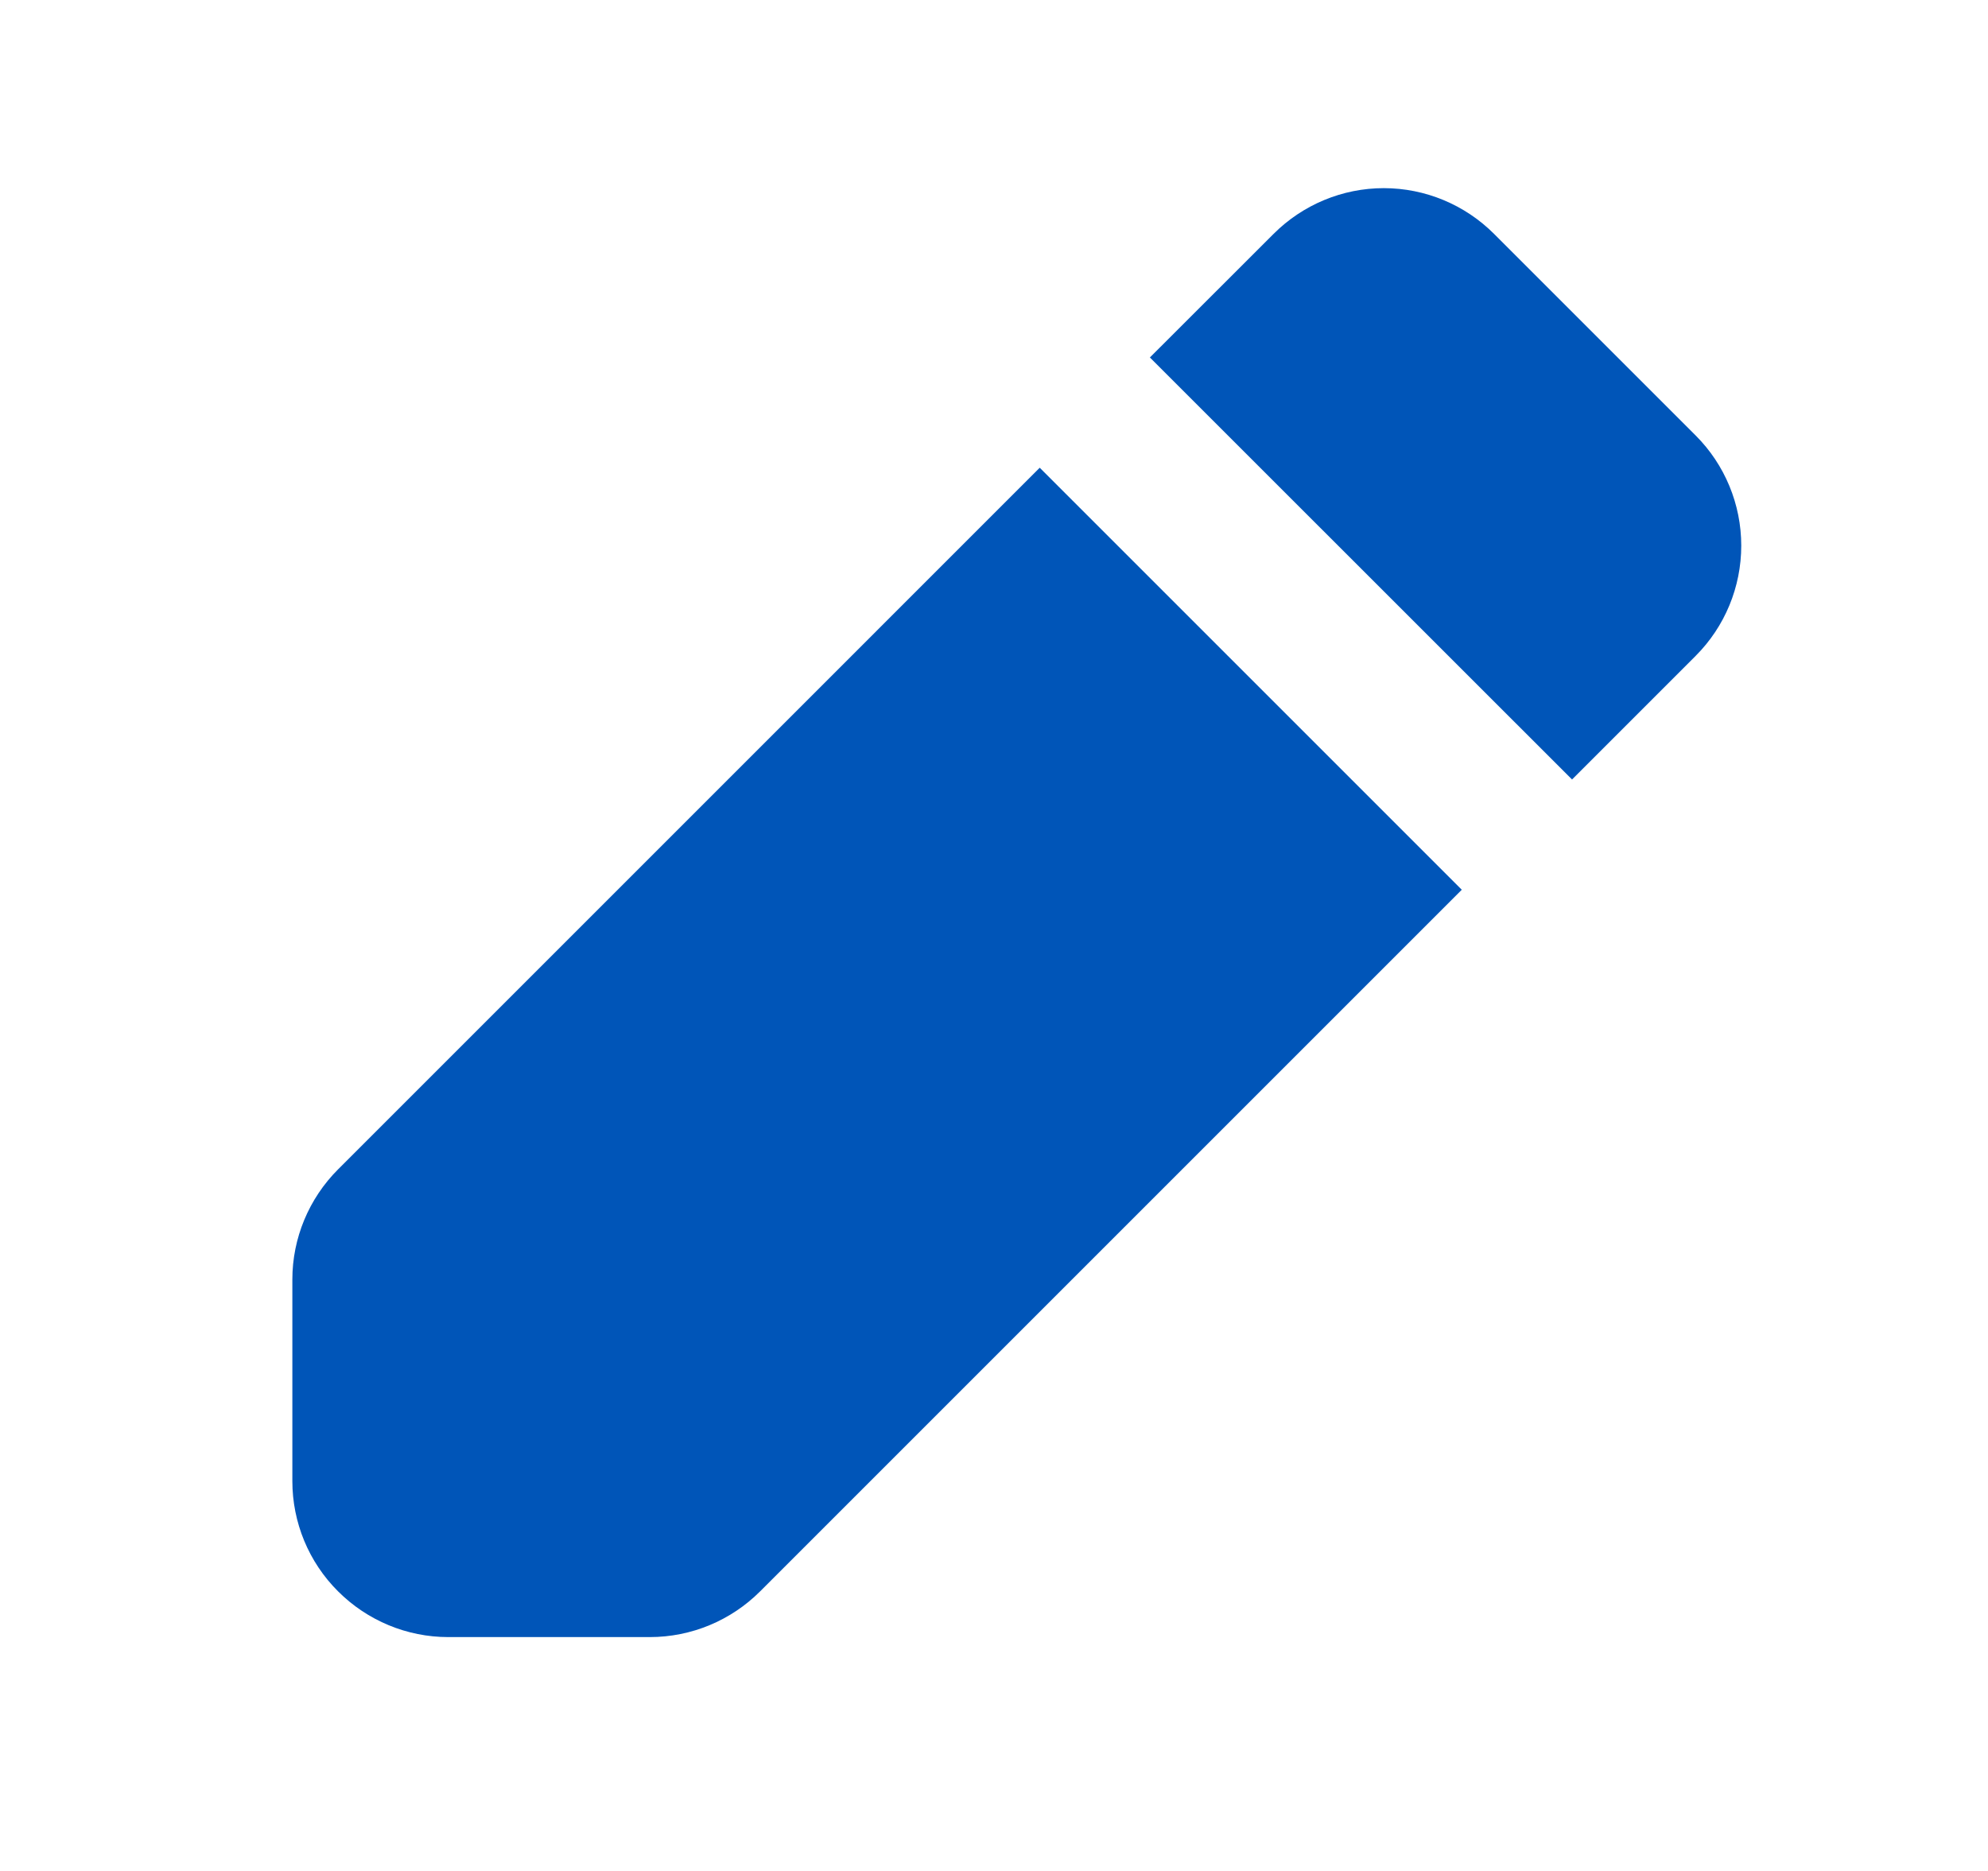 <svg width="17" height="16" viewBox="0 0 17 16" fill="none" xmlns="http://www.w3.org/2000/svg">
<path fill-rule="evenodd" clip-rule="evenodd" d="M10.891 2C11.141 1.75 11.48 1.609 11.833 1.609C12.187 1.609 12.526 1.75 12.776 2L14.5 3.724C14.75 3.974 14.89 4.313 14.89 4.666C14.89 5.02 14.75 5.359 14.5 5.609L13.443 6.666L9.833 3.057L10.891 2ZM8.891 4L2.891 10C2.641 10.25 2.5 10.589 2.5 10.942V12.666C2.5 13.02 2.64 13.359 2.891 13.609C3.141 13.859 3.48 14 3.833 14H5.557C5.911 14 6.25 13.859 6.5 13.609L12.5 7.609L8.891 4Z" fill="#0055B8"/>
</svg>

